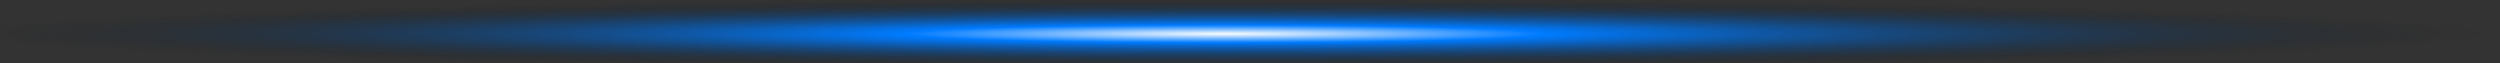 <?xml version="1.0" encoding="UTF-8" standalone="no"?>
<!-- Created with Inkscape (http://www.inkscape.org/) -->

<svg
   xmlns:dc="http://purl.org/dc/elements/1.1/"
   xmlns:cc="http://creativecommons.org/ns#"
   xmlns:rdf="http://www.w3.org/1999/02/22-rdf-syntax-ns#"
   xmlns:svg="http://www.w3.org/2000/svg"
   xmlns="http://www.w3.org/2000/svg"
   xmlns:xlink="http://www.w3.org/1999/xlink"
   xmlns:sodipodi="http://sodipodi.sourceforge.net/DTD/sodipodi-0.dtd"
   xmlns:inkscape="http://www.inkscape.org/namespaces/inkscape"
   width="77.863mm"
   height="1.975mm"
   viewBox="0 0 77.863 1.975"
   version="1.1"
   id="svg2894"
   inkscape:version="0.92.2 (5c3e80d, 2017-08-06)"
   sodipodi:docname="dash-hilighter.svg">
  <rect x="0" y="0" width="77.863" height="1.975" fill="#333333" stroke="none"/>
  <defs
     id="defs2888">
    <radialGradient
       inkscape:collect="always"
       xlink:href="#linearGradient5265"
       id="radialGradient8377-0"
       cx="42.444"
       cy="280.459"
       fx="42.444"
       fy="280.459"
       r="38.932"
       gradientTransform="matrix(1.012,-5.8665681e-6,0,0.028,62.078,141.047)"
       gradientUnits="userSpaceOnUse" />
    <linearGradient
       id="linearGradient5265"
       inkscape:collect="always">
      <stop
         id="stop5261"
         offset="0"
         style="stop-color:#f9fcff;stop-opacity:1" />
      <stop
         style="stop-color:#007bff;stop-opacity:1"
         offset="0.252"
         id="stop5267" />
      <stop
         id="stop5263"
         offset="1"
         style="stop-color:#111111;stop-opacity:0" />
    </linearGradient>
  </defs>
  <sodipodi:namedview
     id="base"
     pagecolor="#ffffff"
     bordercolor="#666666"
     borderopacity="1.0"
     inkscape:pageopacity="0.0"
     inkscape:pageshadow="2"
     inkscape:zoom="0.7"
     inkscape:cx="-422.85715"
     inkscape:cy="3.7320798"
     inkscape:document-units="mm"
     inkscape:current-layer="layer1"
     showgrid="false"
     fit-margin-top="0"
     fit-margin-left="0"
     fit-margin-right="0"
     fit-margin-bottom="0"
     inkscape:window-width="1680"
     inkscape:window-height="987"
     inkscape:window-x="-8"
     inkscape:window-y="-8"
     inkscape:window-maximized="1" />
  <g
     inkscape:label="Layer 1"
     inkscape:groupmode="layer"
     id="layer1"
     transform="translate(-66.902,-147.846)">
    <rect
       y="147.846"
       x="66.902"
       height="1.975"
       width="77.863"
       id="rect36-6"
       style="opacity:1;fill:url(#radialGradient8377-0);fill-opacity:1;stroke:none;stroke-width:0.494;stroke-opacity:1" />
  </g>
</svg>
